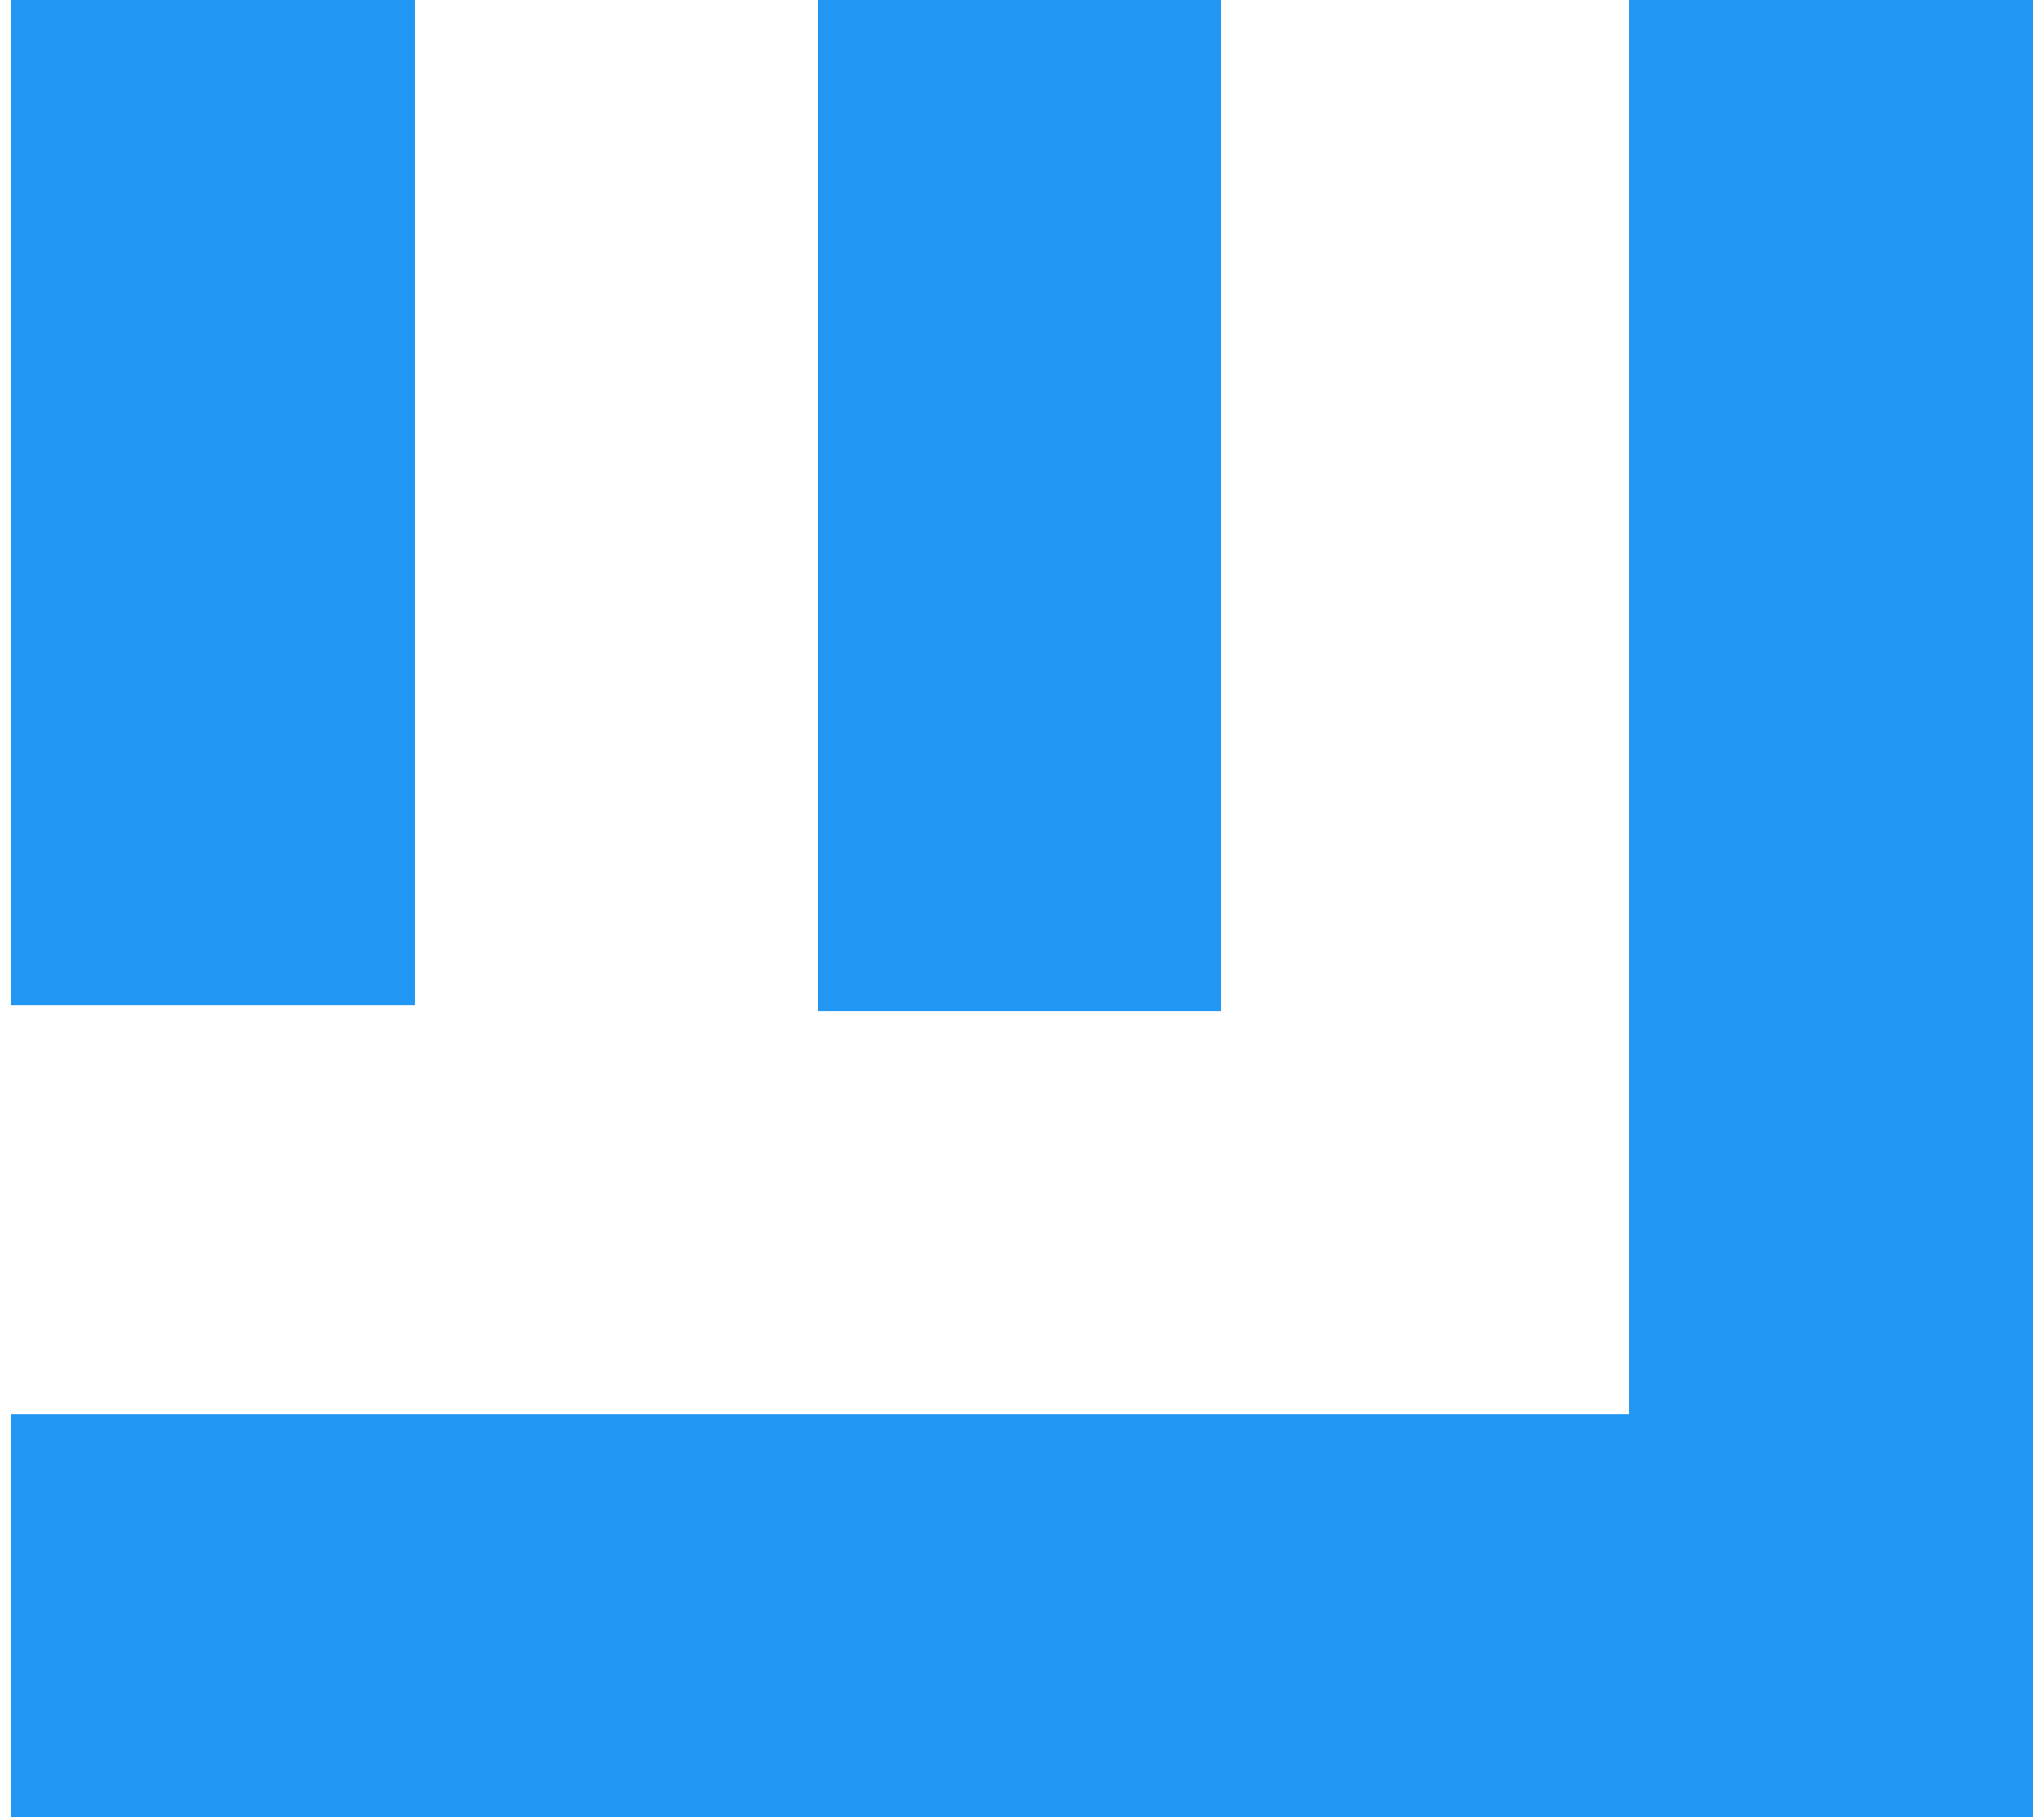 <?xml version="1.0" encoding="utf-8"?>
<!-- Generator: Adobe Illustrator 23.0.6, SVG Export Plug-In . SVG Version: 6.00 Build 0)  -->
<!DOCTYPE svg PUBLIC "-//W3C//DTD SVG 1.1//EN" "http://www.w3.org/Graphics/SVG/1.1/DTD/svg11.dtd">
<svg version="1.1" id="Layer_1" xmlns:x="http://ns.adobe.com/Extensibility/1.0/" xmlns:i="http://ns.adobe.com/AdobeIllustrator/10.0/" xmlns:graph="http://ns.adobe.com/Graphs/1.0/"
	 xmlns="http://www.w3.org/2000/svg" xmlns:xlink="http://www.w3.org/1999/xlink" x="0px" y="0px" width="36px" height="32px"
	 viewBox="0 0 36 32" style="enable-background:new 0 0 36 32;" xml:space="preserve">
<style type="text/css">
	.st0{fill:#0000FF;}
	.st1{opacity:0.6;fill:none;stroke:#000000;stroke-width:37;stroke-miterlimit:10;}
	.st2{fill:#2196F3;}
	.st3{stroke:#000000;stroke-width:2;stroke-miterlimit:10;}
	.st4{fill:none;stroke:#000000;stroke-width:28;stroke-miterlimit:10;}
</style>
<g>
	<polygon class="st2" points="28.7,0 28.7,24.9 0.2,24.9 0.2,32 28.7,32 35.8,32 35.8,24.9 35.8,0 	"/>
	<rect x="14.4" class="st2" width="7.1" height="17.8"/>
	<rect x="0.2" class="st2" width="7.1" height="17.7"/>
</g>
</svg>
